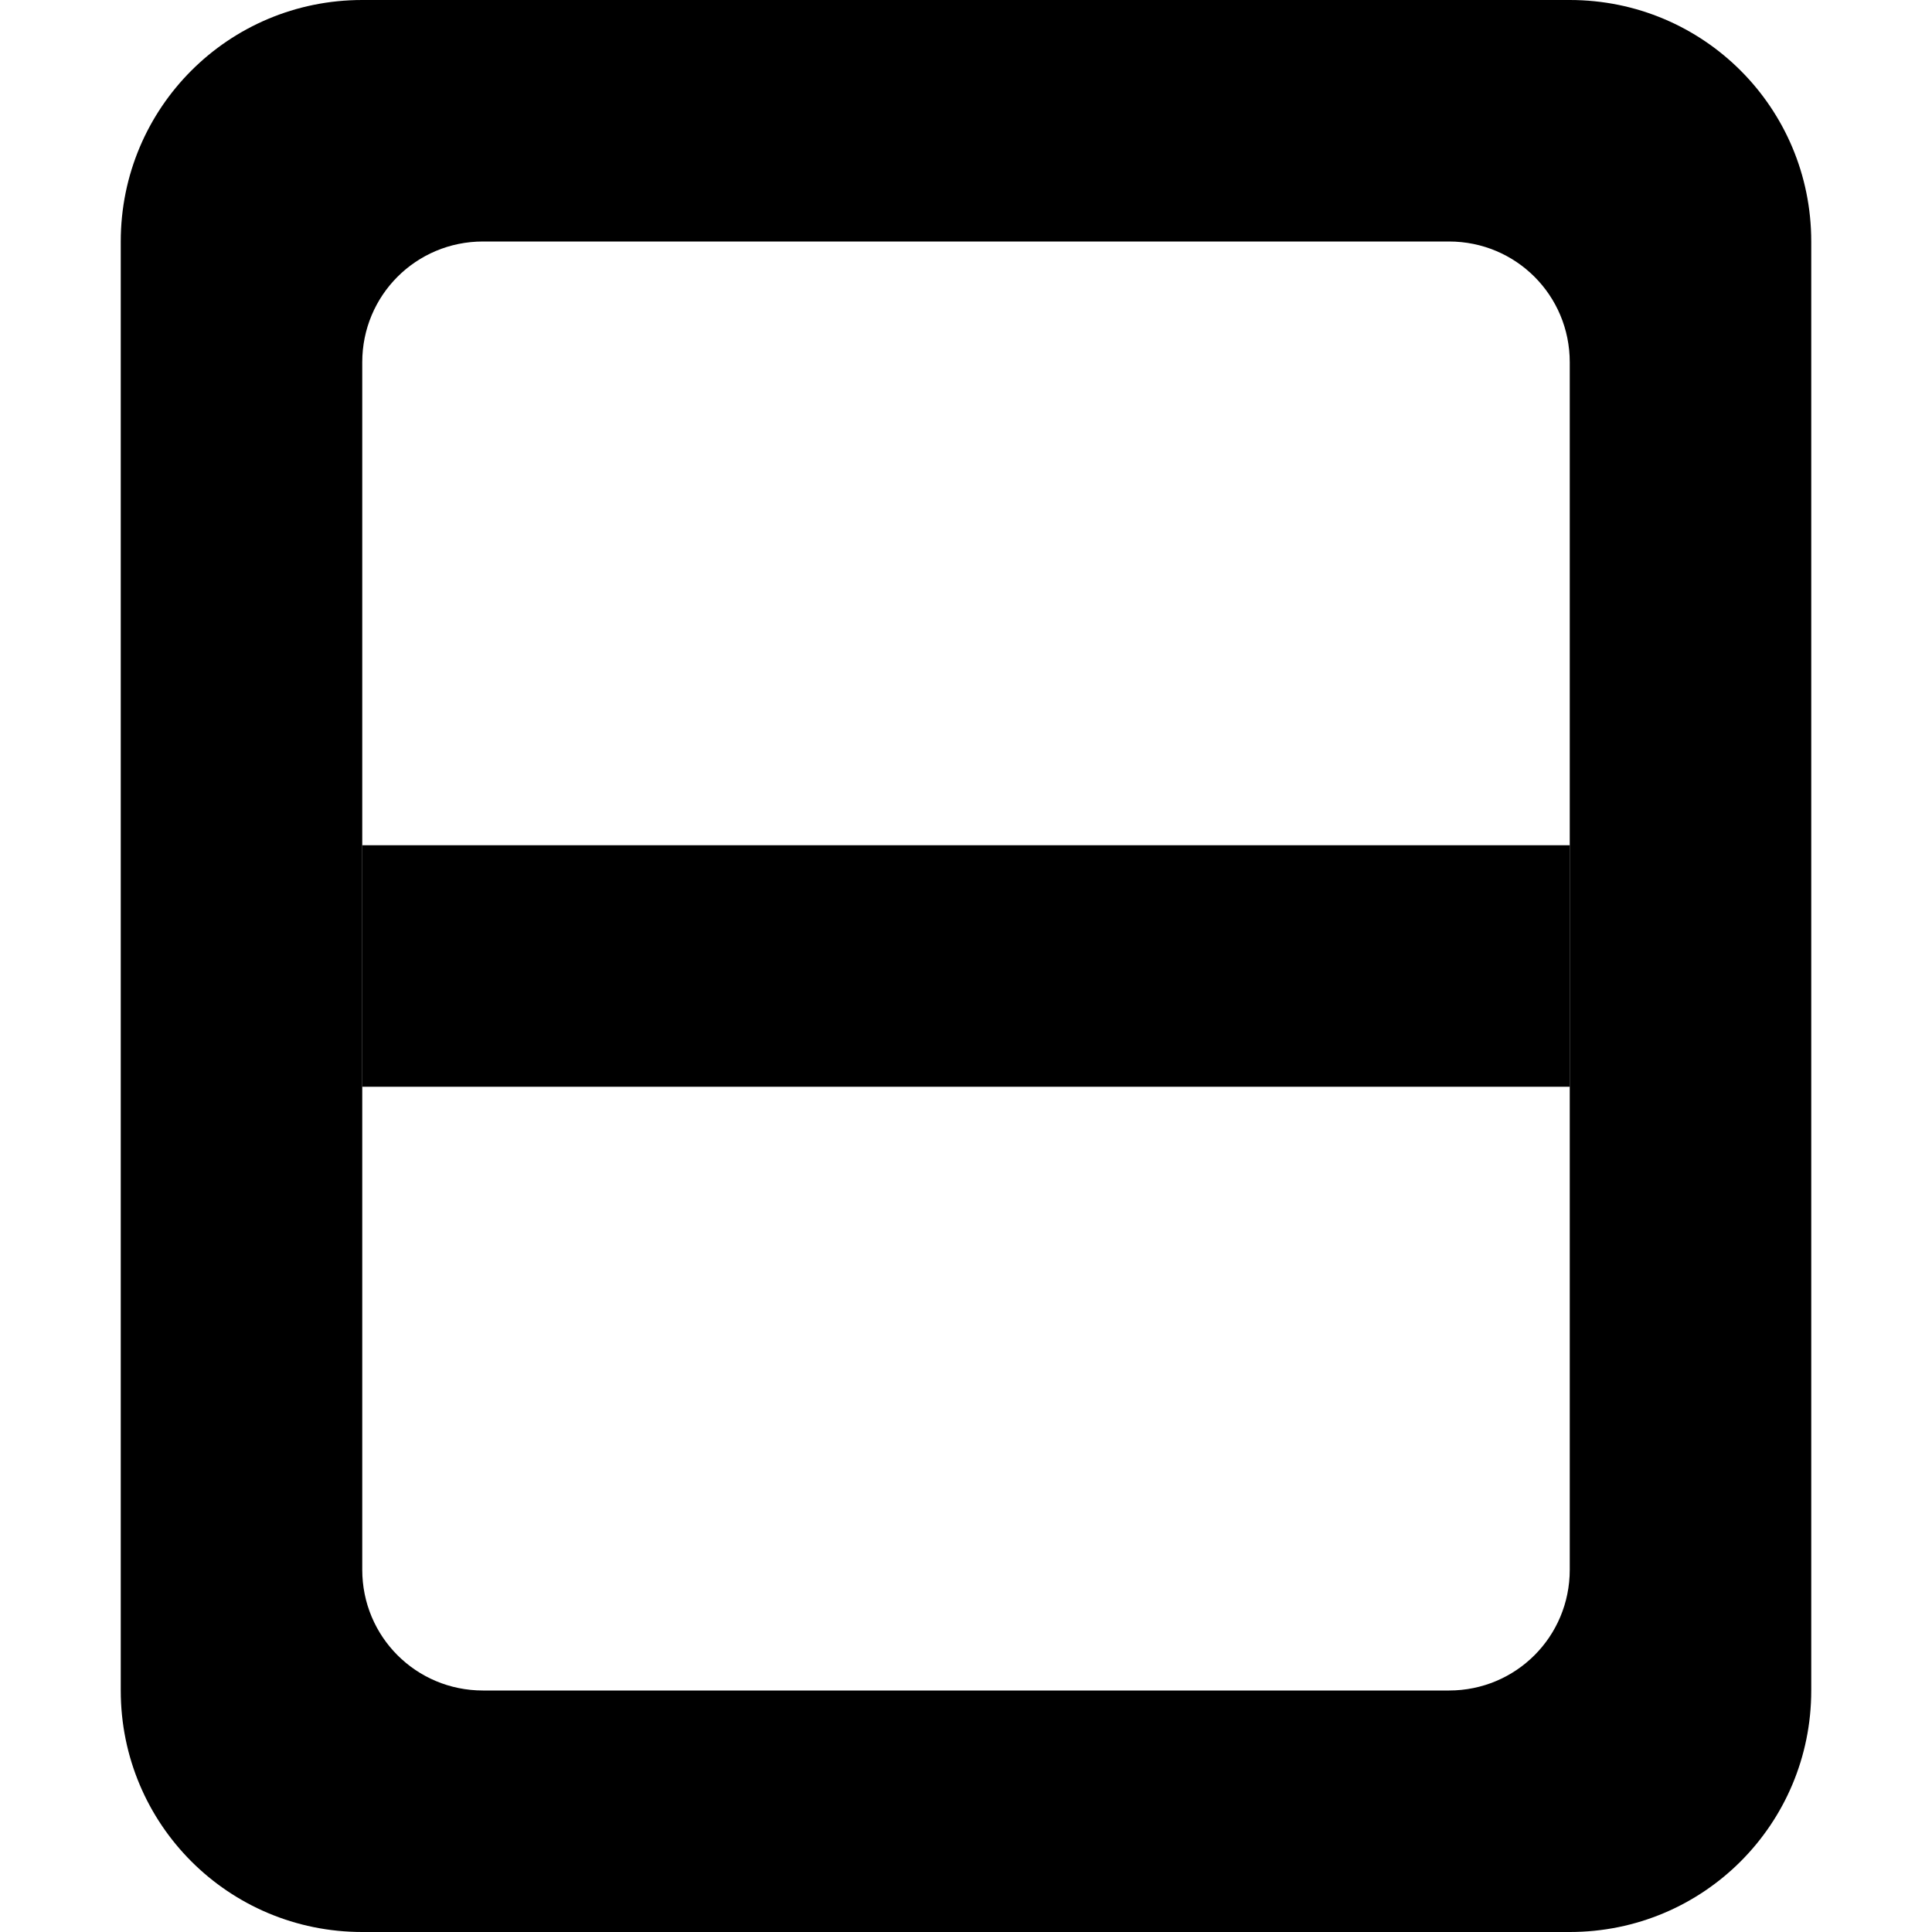 <?xml version="1.0" encoding="UTF-8"?>
<svg xmlns="http://www.w3.org/2000/svg" xmlns:xlink="http://www.w3.org/1999/xlink" width="32" height="32" viewBox="0 0 32 32" version="1.1">
<g id="surface1">
<path style=" stroke:none;fill-rule:evenodd;fill:rgb(0%,0%,0%);fill-opacity:1;" d="M 6 0 C 3.785 0 2 1.785 2 4 L 2 28 C 2 30.215 3.785 32 6 32 L 26 32 C 28.215 32 30 30.215 30 28 L 30 4 C 30 1.785 28.215 0 26 0 Z M 8 4 L 24 4 C 25.109 4 26 4.891 26 6 L 26 26 C 26 27.109 25.109 28 24 28 L 8 28 C 6.891 28 6 27.109 6 26 L 6 6 C 6 4.891 6.891 4 8 4 Z M 8 4 "/>
<path style=" stroke:none;fill-rule:evenodd;fill:rgb(0%,0%,0%);fill-opacity:1;" d="M 6 14 L 26 14 L 26 18 L 6 18 Z M 6 14 "/>
</g>
</svg>

